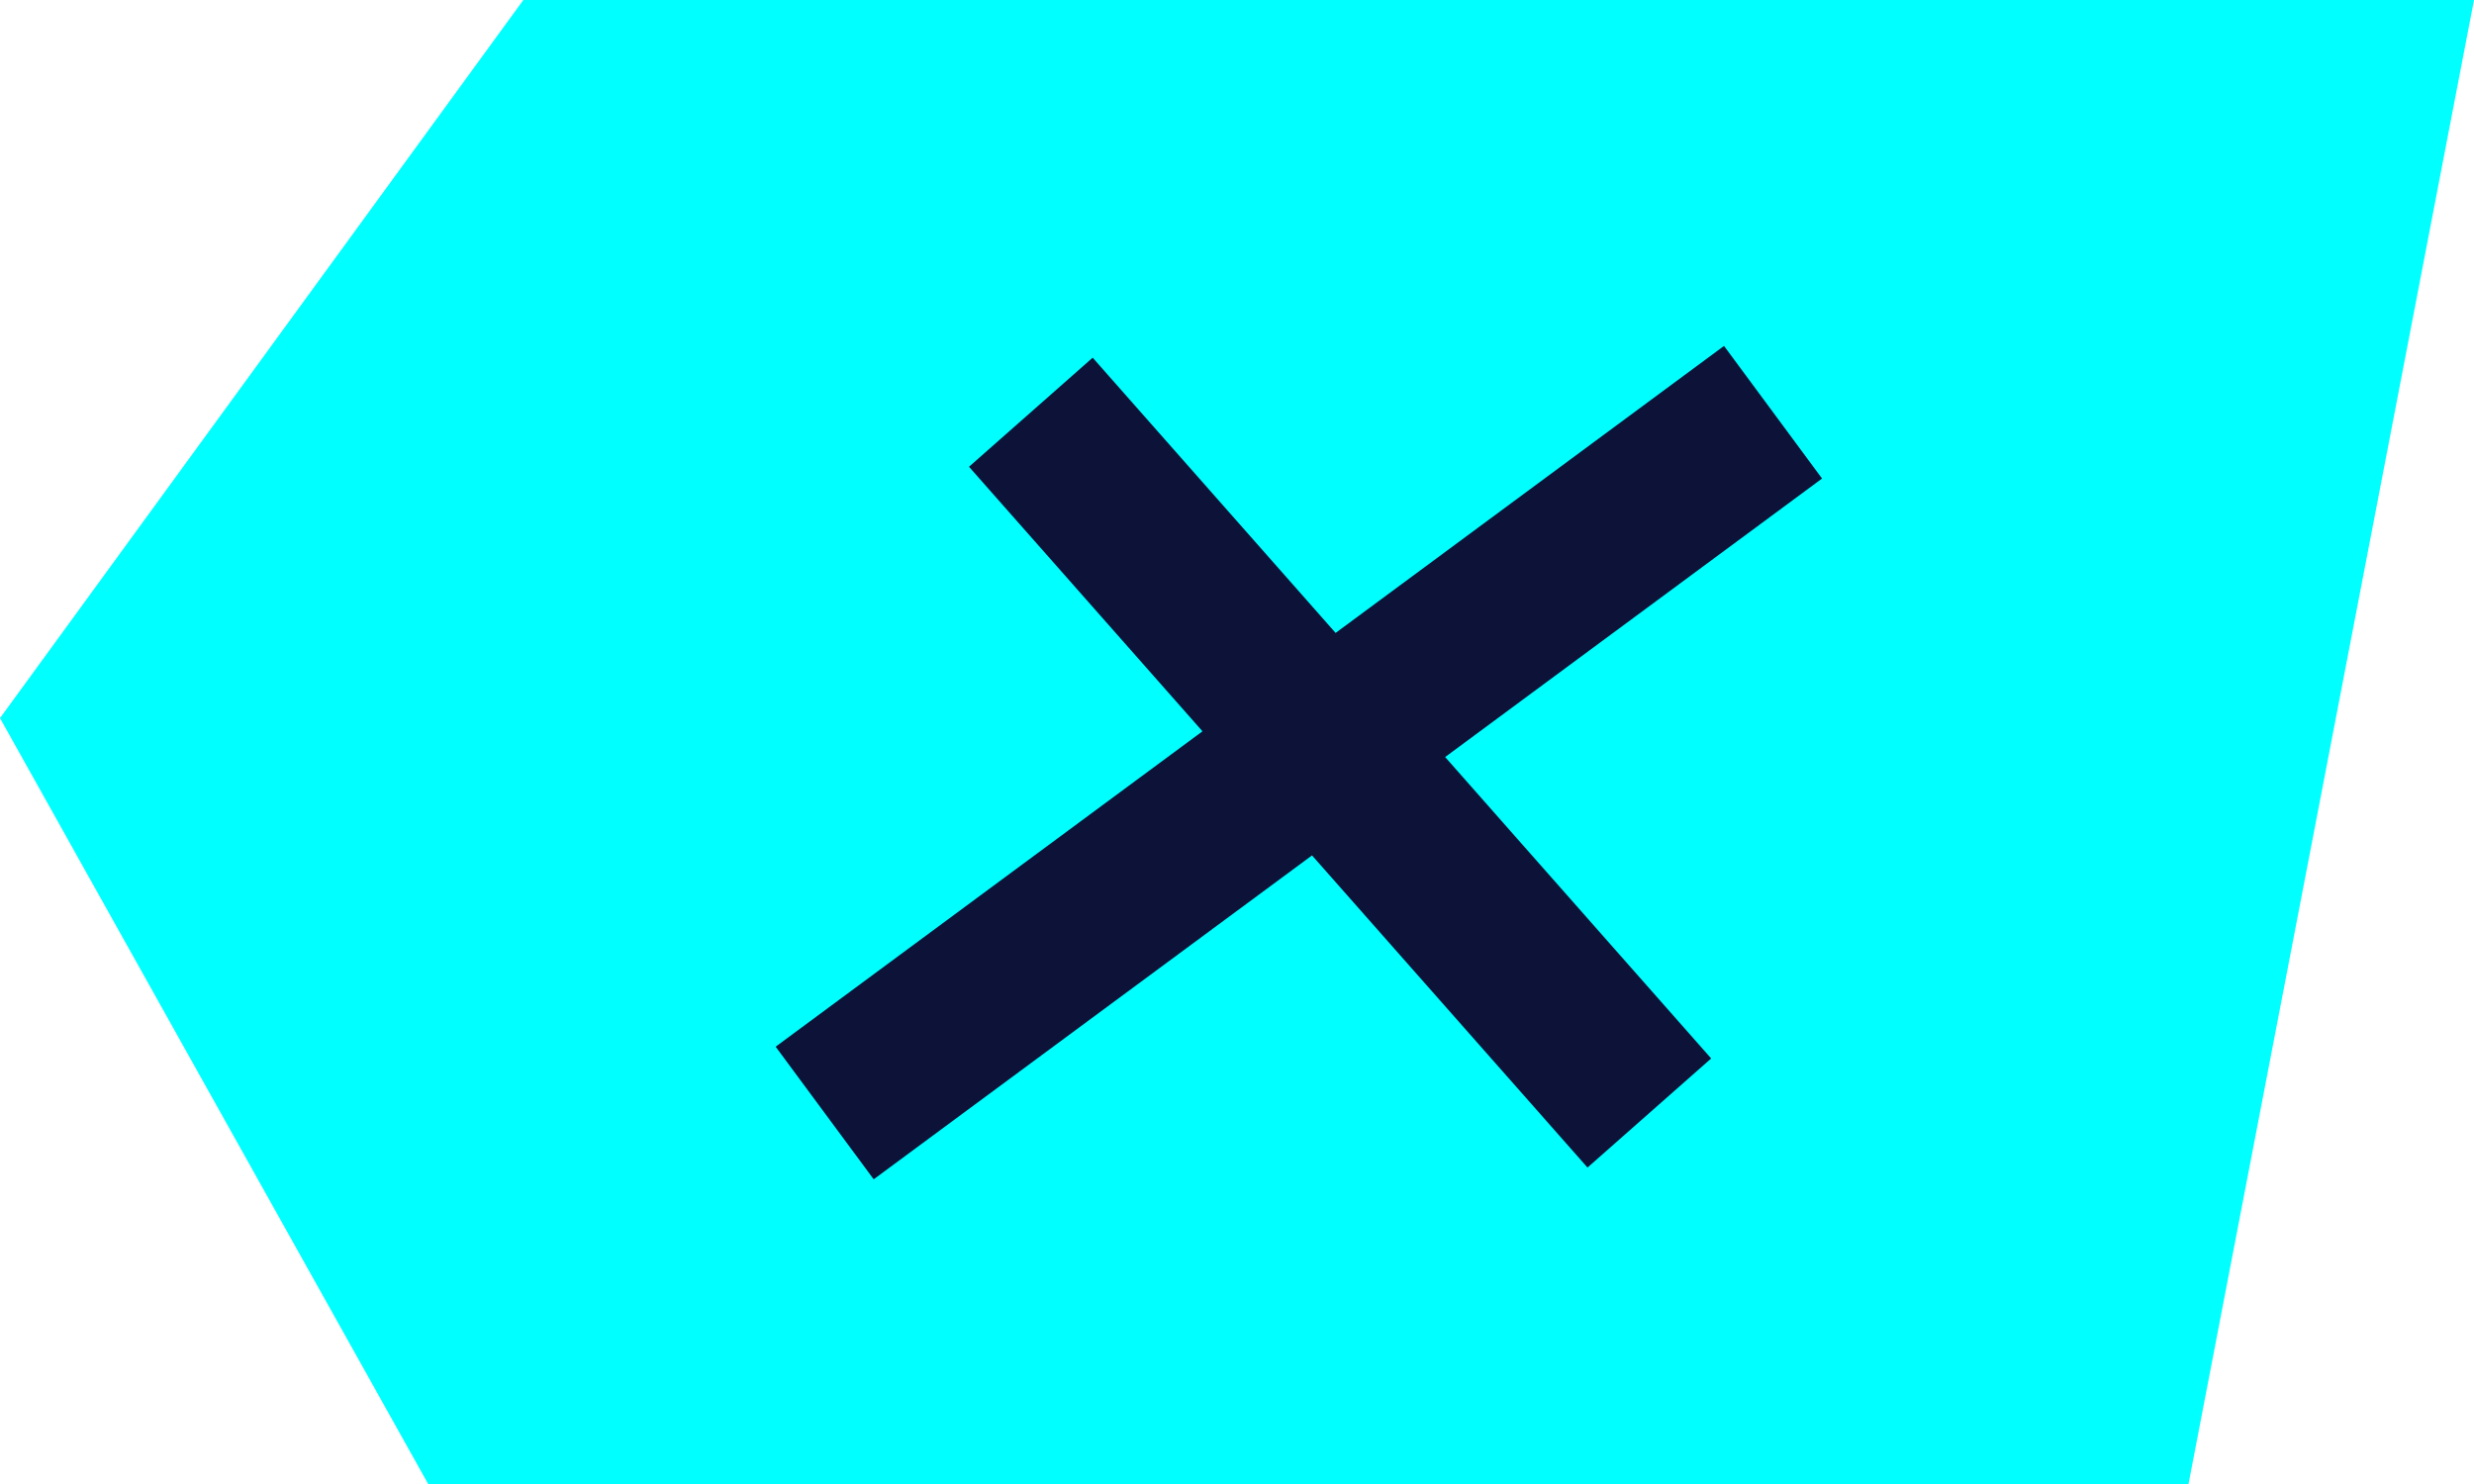 <svg width="30" height="18" viewBox="0 0 30 18" fill="none" xmlns="http://www.w3.org/2000/svg">
<path d="M26.538 18L30 0H6.346L0 8.71L5.192 18H26.538Z" fill="#00FFFF"/>
<path d="M10 13.5L21.5 5M12.5 5L20 13.5" stroke="#0D1238" stroke-width="2"/>
</svg>
